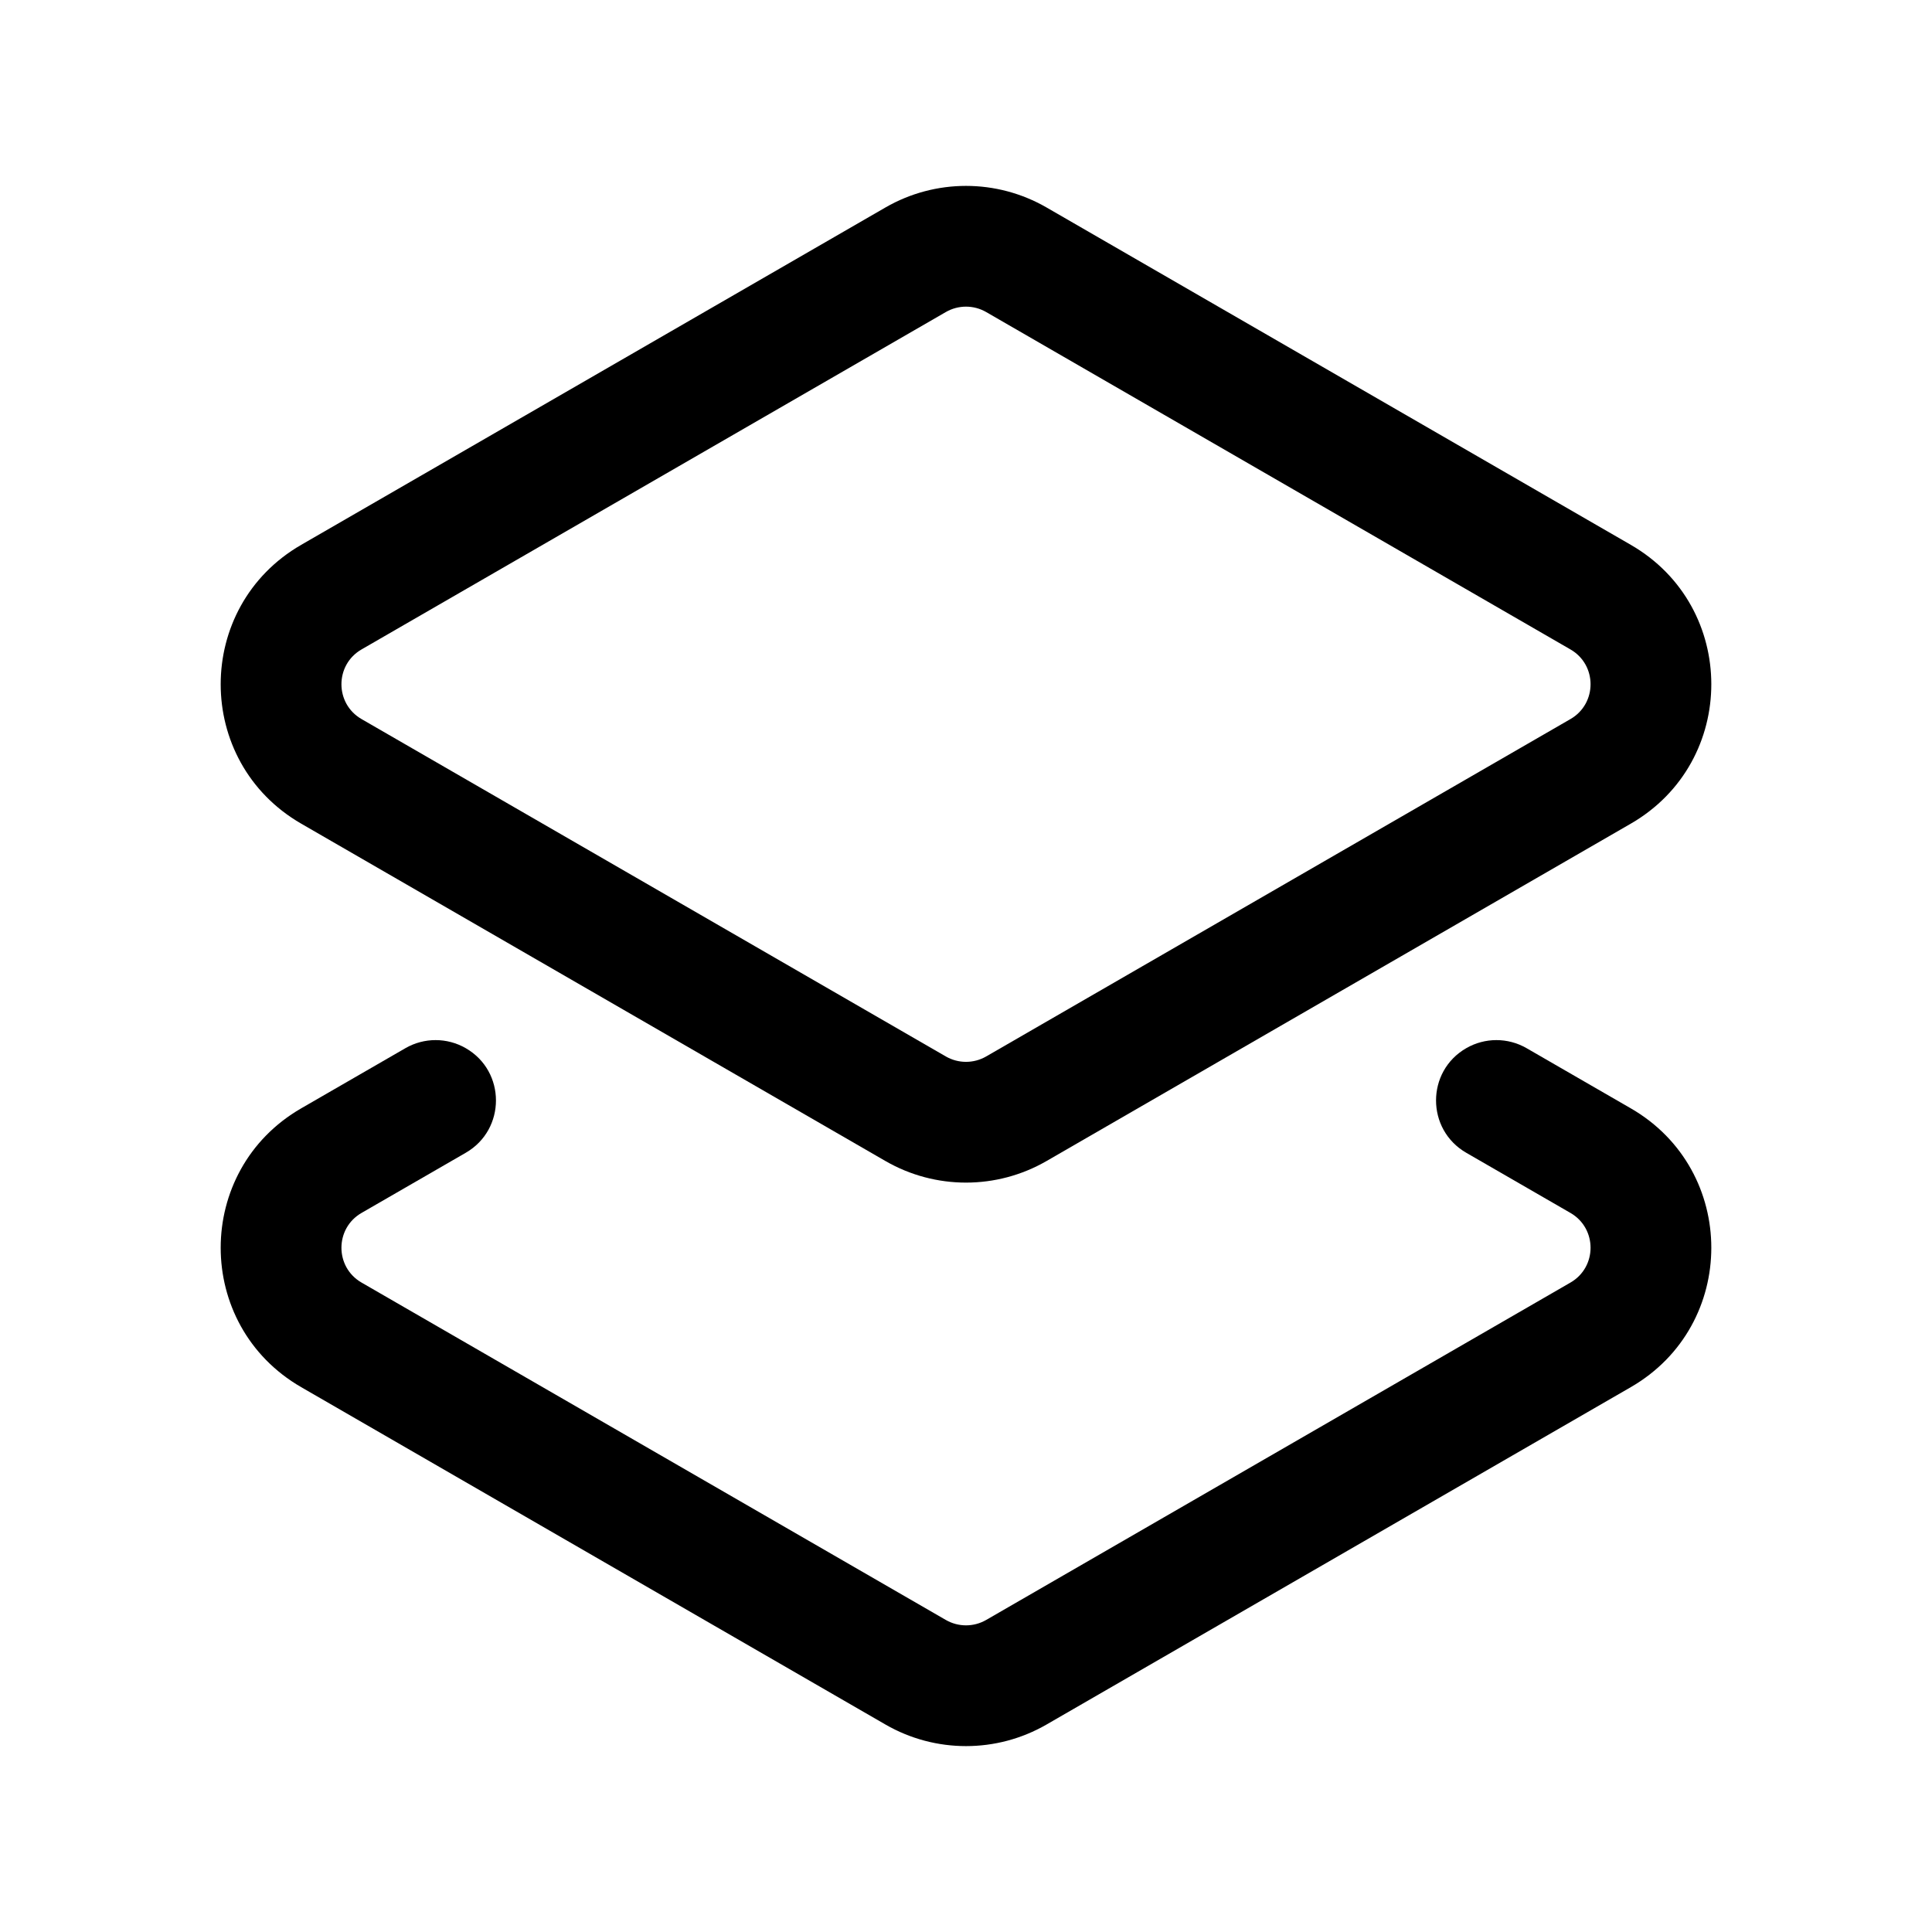 <svg width="24" height="24" viewBox="0 0 24 24" fill="currentColor" xmlns="http://www.w3.org/2000/svg"><path fill-rule="evenodd" clip-rule="evenodd" d="M11 2.577C11.619 2.22 12.381 2.22 13 2.577L20.258 6.768C21.592 7.538 21.592 9.462 20.258 10.232L13 14.423C12.381 14.78 11.619 14.78 11 14.423L3.742 10.232C2.408 9.462 2.408 7.538 3.742 6.768L11 2.577ZM12.25 3.876L19.508 8.067C19.842 8.259 19.842 8.741 19.508 8.933L12.25 13.124C12.095 13.213 11.905 13.213 11.75 13.124L4.492 8.933C4.158 8.741 4.158 8.259 4.492 8.067L11.75 3.876C11.905 3.787 12.095 3.787 12.25 3.876Z"/><path d="M5.036 13.021C5.268 12.887 5.554 12.887 5.786 13.021C6.286 13.309 6.286 14.031 5.786 14.32L4.492 15.067C4.158 15.259 4.158 15.741 4.492 15.933L11.75 20.124C11.905 20.213 12.095 20.213 12.25 20.124L19.508 15.933C19.842 15.741 19.842 15.259 19.508 15.067L18.214 14.32C17.714 14.031 17.714 13.309 18.214 13.021C18.446 12.887 18.732 12.887 18.964 13.021L20.258 13.768C21.592 14.538 21.592 16.462 20.258 17.232L13 21.423C12.381 21.78 11.619 21.78 11 21.423L3.742 17.232C2.408 16.462 2.408 14.538 3.742 13.768L5.036 13.021Z"/></svg>